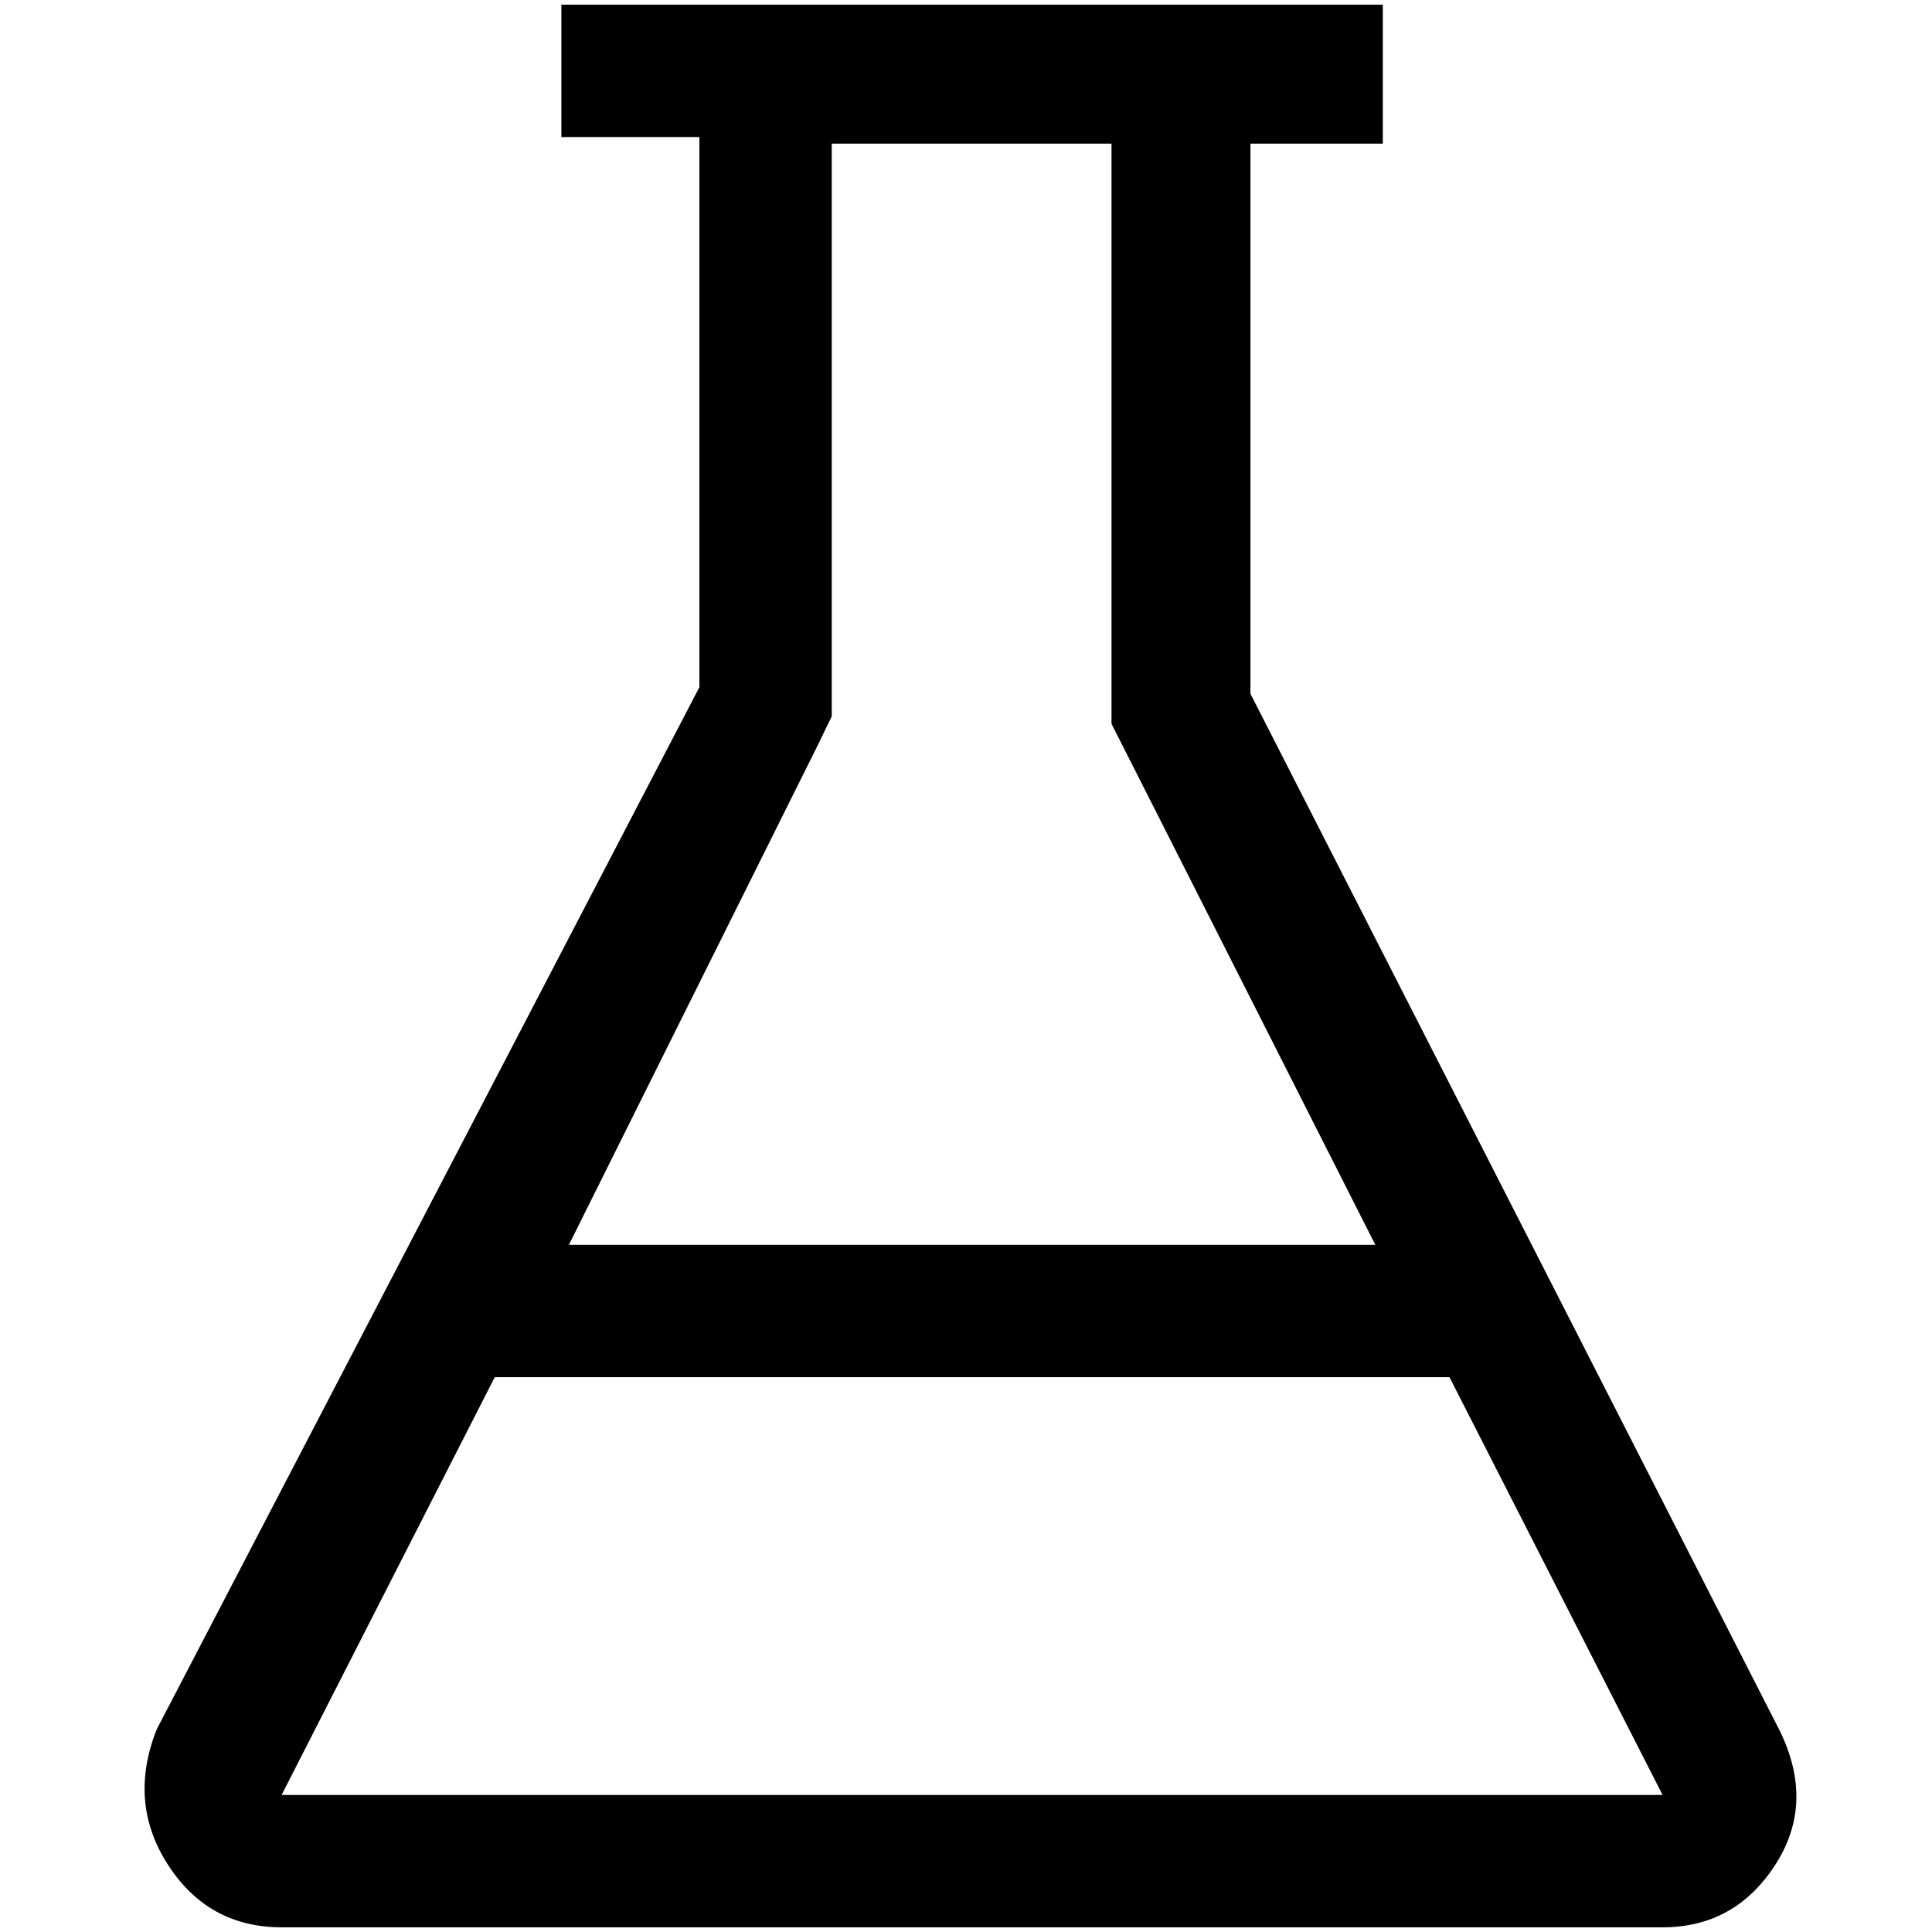<?xml version="1.0" standalone="no"?>
<!DOCTYPE svg PUBLIC "-//W3C//DTD SVG 1.1//EN" "http://www.w3.org/Graphics/SVG/1.1/DTD/svg11.dtd" >
<svg xmlns="http://www.w3.org/2000/svg" xmlns:xlink="http://www.w3.org/1999/xlink" version="1.1" width="2048" height="2048" viewBox="-10 0 2058 2048">
   <path fill="currentColor"
d="M1885 1837l-563 -1103v-586h141v-148h-875v141h147v586l-578 1110q-31 78 12 144.5t121 66.5h1471q77 0 120 -66.5t4 -144.5zM861 789l15 -31v-610h298v618l281 555h-859zM290 1907l227 -445h1017l227 445h-1471z" />
</svg>
